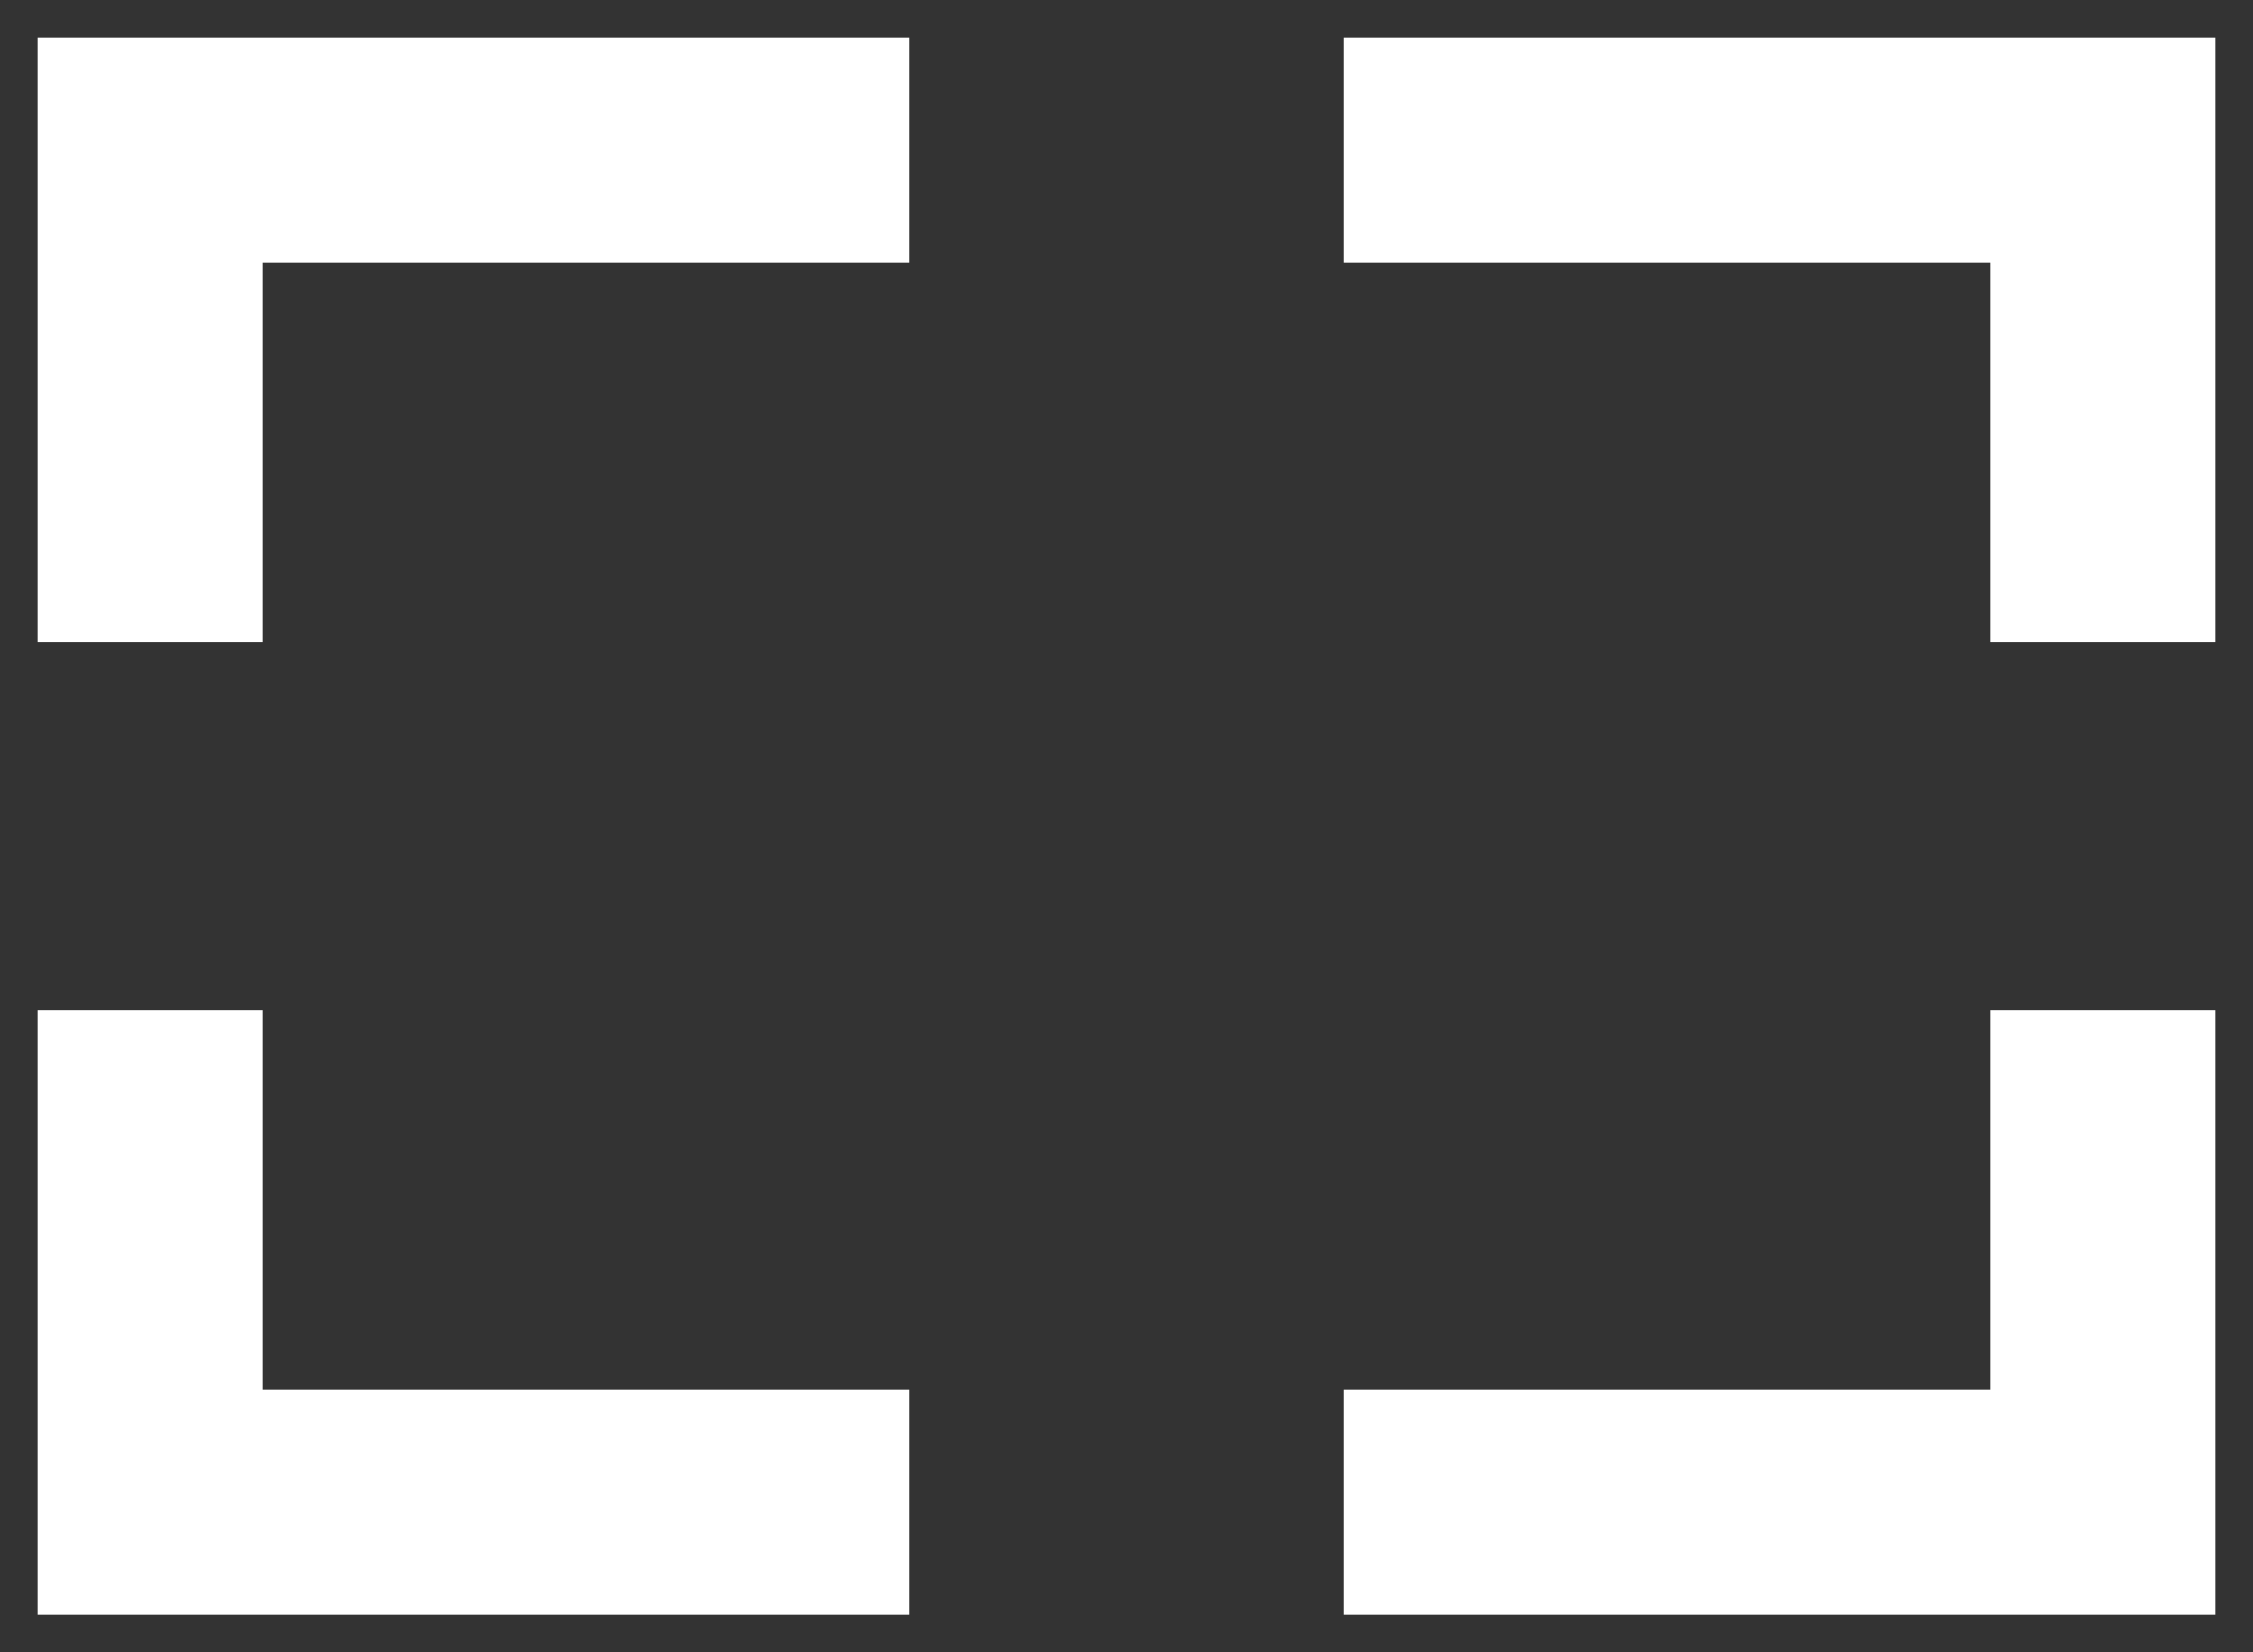 <svg width="30" height="22" viewBox="0 0 30 22" fill="none" xmlns="http://www.w3.org/2000/svg">
	<rect x="0" y="0" width="30" height="22" fill="#333333" stroke="none"/>
	<path d="M0 0V-1.5H-1.5V0H0ZM0 18H-1.5V19.5H0V18ZM26 18V19.5H27.5V18H26ZM26 0H27.5V-1.5H26V0ZM1.5 6.545V0H-1.5V6.545H1.5ZM0 1.5H10.111V-1.5H0V1.5ZM-1.5 11.454V18H1.5V11.454H-1.5ZM0 19.5H10.111V16.5H0V19.5ZM24.5 11.454V18H27.5V11.454H24.5ZM26 16.5H15.889V19.5H26V16.5ZM27.5 6.545V0H24.5V6.545H27.5ZM26 -1.5H15.889V1.5H26V-1.5Z" transform="translate(2 2)" fill="white"/>
	</svg>